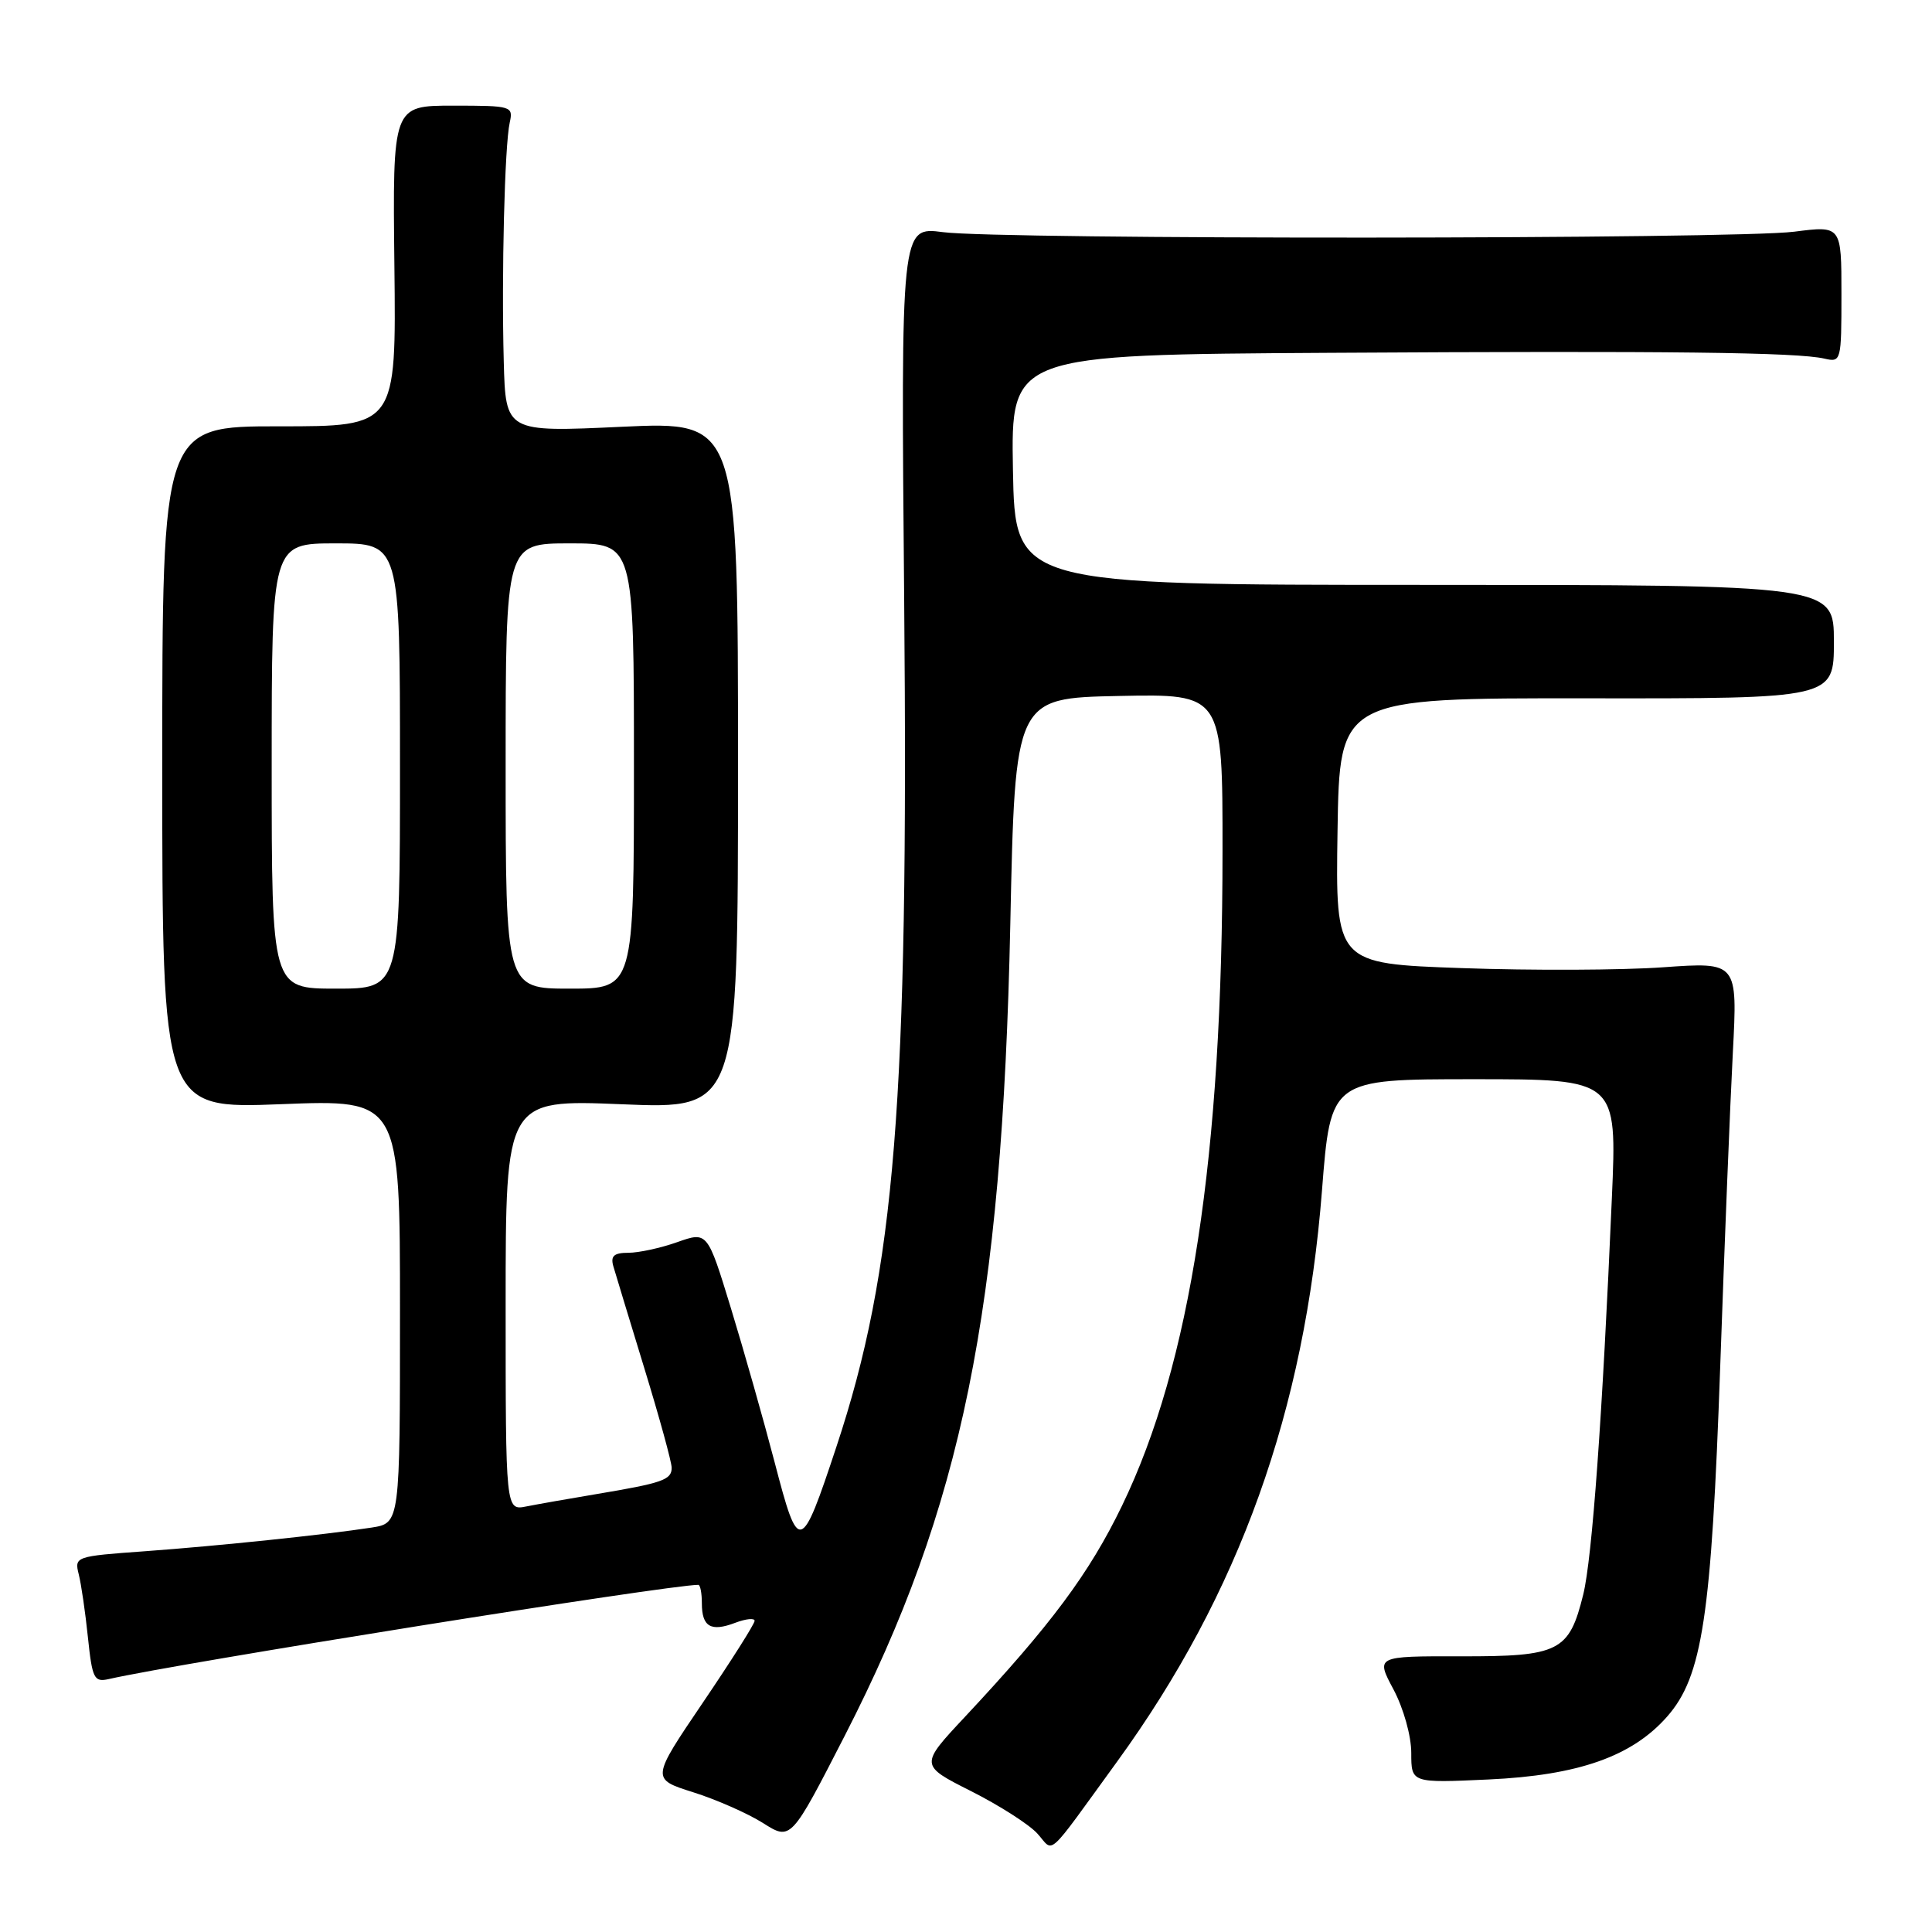 <?xml version="1.0" encoding="UTF-8" standalone="no"?>
<!DOCTYPE svg PUBLIC "-//W3C//DTD SVG 1.1//EN" "http://www.w3.org/Graphics/SVG/1.1/DTD/svg11.dtd" >
<svg xmlns="http://www.w3.org/2000/svg" xmlns:xlink="http://www.w3.org/1999/xlink" version="1.1" viewBox="0 0 256 256">
 <g >
 <path fill="currentColor"
d=" M 148.04 233.40 C 164.22 211.11 172.89 186.94 175.17 157.75 C 176.32 143.00 176.32 143.00 195.29 143.00 C 214.27 143.00 214.27 143.00 213.58 158.75 C 212.33 187.74 210.97 206.46 209.79 211.27 C 207.92 218.85 206.62 219.50 193.53 219.47 C 182.29 219.45 182.29 219.45 184.65 223.87 C 185.98 226.38 187.00 230.02 187.00 232.28 C 187.00 236.26 187.00 236.26 197.25 235.79 C 209.17 235.24 216.27 232.73 220.91 227.45 C 225.58 222.13 226.77 214.25 227.94 181.00 C 228.51 164.78 229.26 146.09 229.61 139.48 C 230.24 127.47 230.24 127.47 220.37 128.17 C 214.94 128.56 202.95 128.61 193.73 128.28 C 176.96 127.69 176.96 127.69 177.23 110.09 C 177.50 92.50 177.50 92.50 210.25 92.53 C 243.00 92.57 243.00 92.57 243.00 85.03 C 243.00 77.50 243.00 77.50 188.75 77.50 C 134.50 77.50 134.50 77.50 134.22 62.25 C 133.95 47.00 133.95 47.00 176.22 46.75 C 221.38 46.48 238.14 46.68 241.75 47.52 C 243.96 48.03 244.00 47.86 244.00 38.97 C 244.00 29.90 244.00 29.90 237.75 30.70 C 229.90 31.71 132.46 31.76 124.94 30.76 C 119.37 30.03 119.37 30.03 119.81 79.76 C 120.40 145.98 118.62 168.22 110.83 191.70 C 106.12 205.91 105.83 205.99 102.67 193.86 C 101.18 188.16 98.56 178.93 96.85 173.34 C 93.74 163.18 93.74 163.18 89.74 164.59 C 87.55 165.37 84.63 166.00 83.26 166.00 C 81.36 166.00 80.89 166.42 81.26 167.75 C 81.54 168.71 83.39 174.81 85.38 181.31 C 87.37 187.80 89.00 193.73 89.00 194.49 C 89.00 196.09 87.79 196.51 79.00 197.98 C 75.42 198.58 71.26 199.31 69.75 199.61 C 67.00 200.16 67.00 200.16 67.00 172.92 C 67.00 145.69 67.00 145.69 82.40 146.32 C 97.79 146.96 97.79 146.96 97.79 101.40 C 97.79 55.84 97.79 55.84 82.40 56.55 C 67.00 57.27 67.00 57.27 66.75 47.88 C 66.44 36.30 66.87 19.27 67.54 16.25 C 68.02 14.06 67.82 14.00 60.03 14.00 C 52.02 14.00 52.02 14.00 52.26 35.25 C 52.50 56.50 52.50 56.50 37.00 56.49 C 21.50 56.48 21.50 56.48 21.50 101.70 C 21.50 146.93 21.50 146.93 37.25 146.31 C 53.00 145.69 53.00 145.69 53.00 173.76 C 53.00 201.82 53.00 201.82 49.25 202.41 C 43.00 203.37 29.04 204.83 19.17 205.55 C 9.99 206.21 9.85 206.26 10.43 208.59 C 10.76 209.89 11.31 213.65 11.65 216.96 C 12.22 222.42 12.47 222.92 14.39 222.49 C 23.68 220.37 88.59 210.00 92.53 210.00 C 92.79 210.00 93.00 211.10 93.00 212.44 C 93.00 215.56 94.19 216.26 97.42 215.03 C 98.84 214.49 100.00 214.38 99.99 214.77 C 99.99 215.17 96.90 220.05 93.13 225.61 C 86.28 235.72 86.28 235.72 91.84 237.48 C 94.90 238.44 99.07 240.28 101.10 241.56 C 104.80 243.90 104.80 243.90 111.94 229.98 C 127.50 199.63 132.78 173.76 133.87 122.50 C 134.50 92.50 134.50 92.50 148.25 92.22 C 162.00 91.94 162.00 91.94 161.99 112.72 C 161.99 153.22 157.77 180.70 148.68 199.50 C 144.34 208.48 139.27 215.29 127.88 227.47 C 121.86 233.90 121.86 233.90 128.68 237.34 C 132.43 239.23 136.38 241.76 137.46 242.96 C 139.73 245.46 138.42 246.64 148.04 233.40 Z  M 36.00 101.50 C 36.00 72.00 36.00 72.00 44.50 72.00 C 53.00 72.00 53.00 72.00 53.00 101.50 C 53.00 131.00 53.00 131.00 44.50 131.00 C 36.00 131.00 36.00 131.00 36.00 101.50 Z  M 67.00 101.50 C 67.00 72.00 67.00 72.00 75.50 72.00 C 84.00 72.00 84.00 72.00 84.00 101.50 C 84.00 131.00 84.00 131.00 75.50 131.00 C 67.00 131.00 67.00 131.00 67.00 101.50 Z "/>
</g>
</svg>